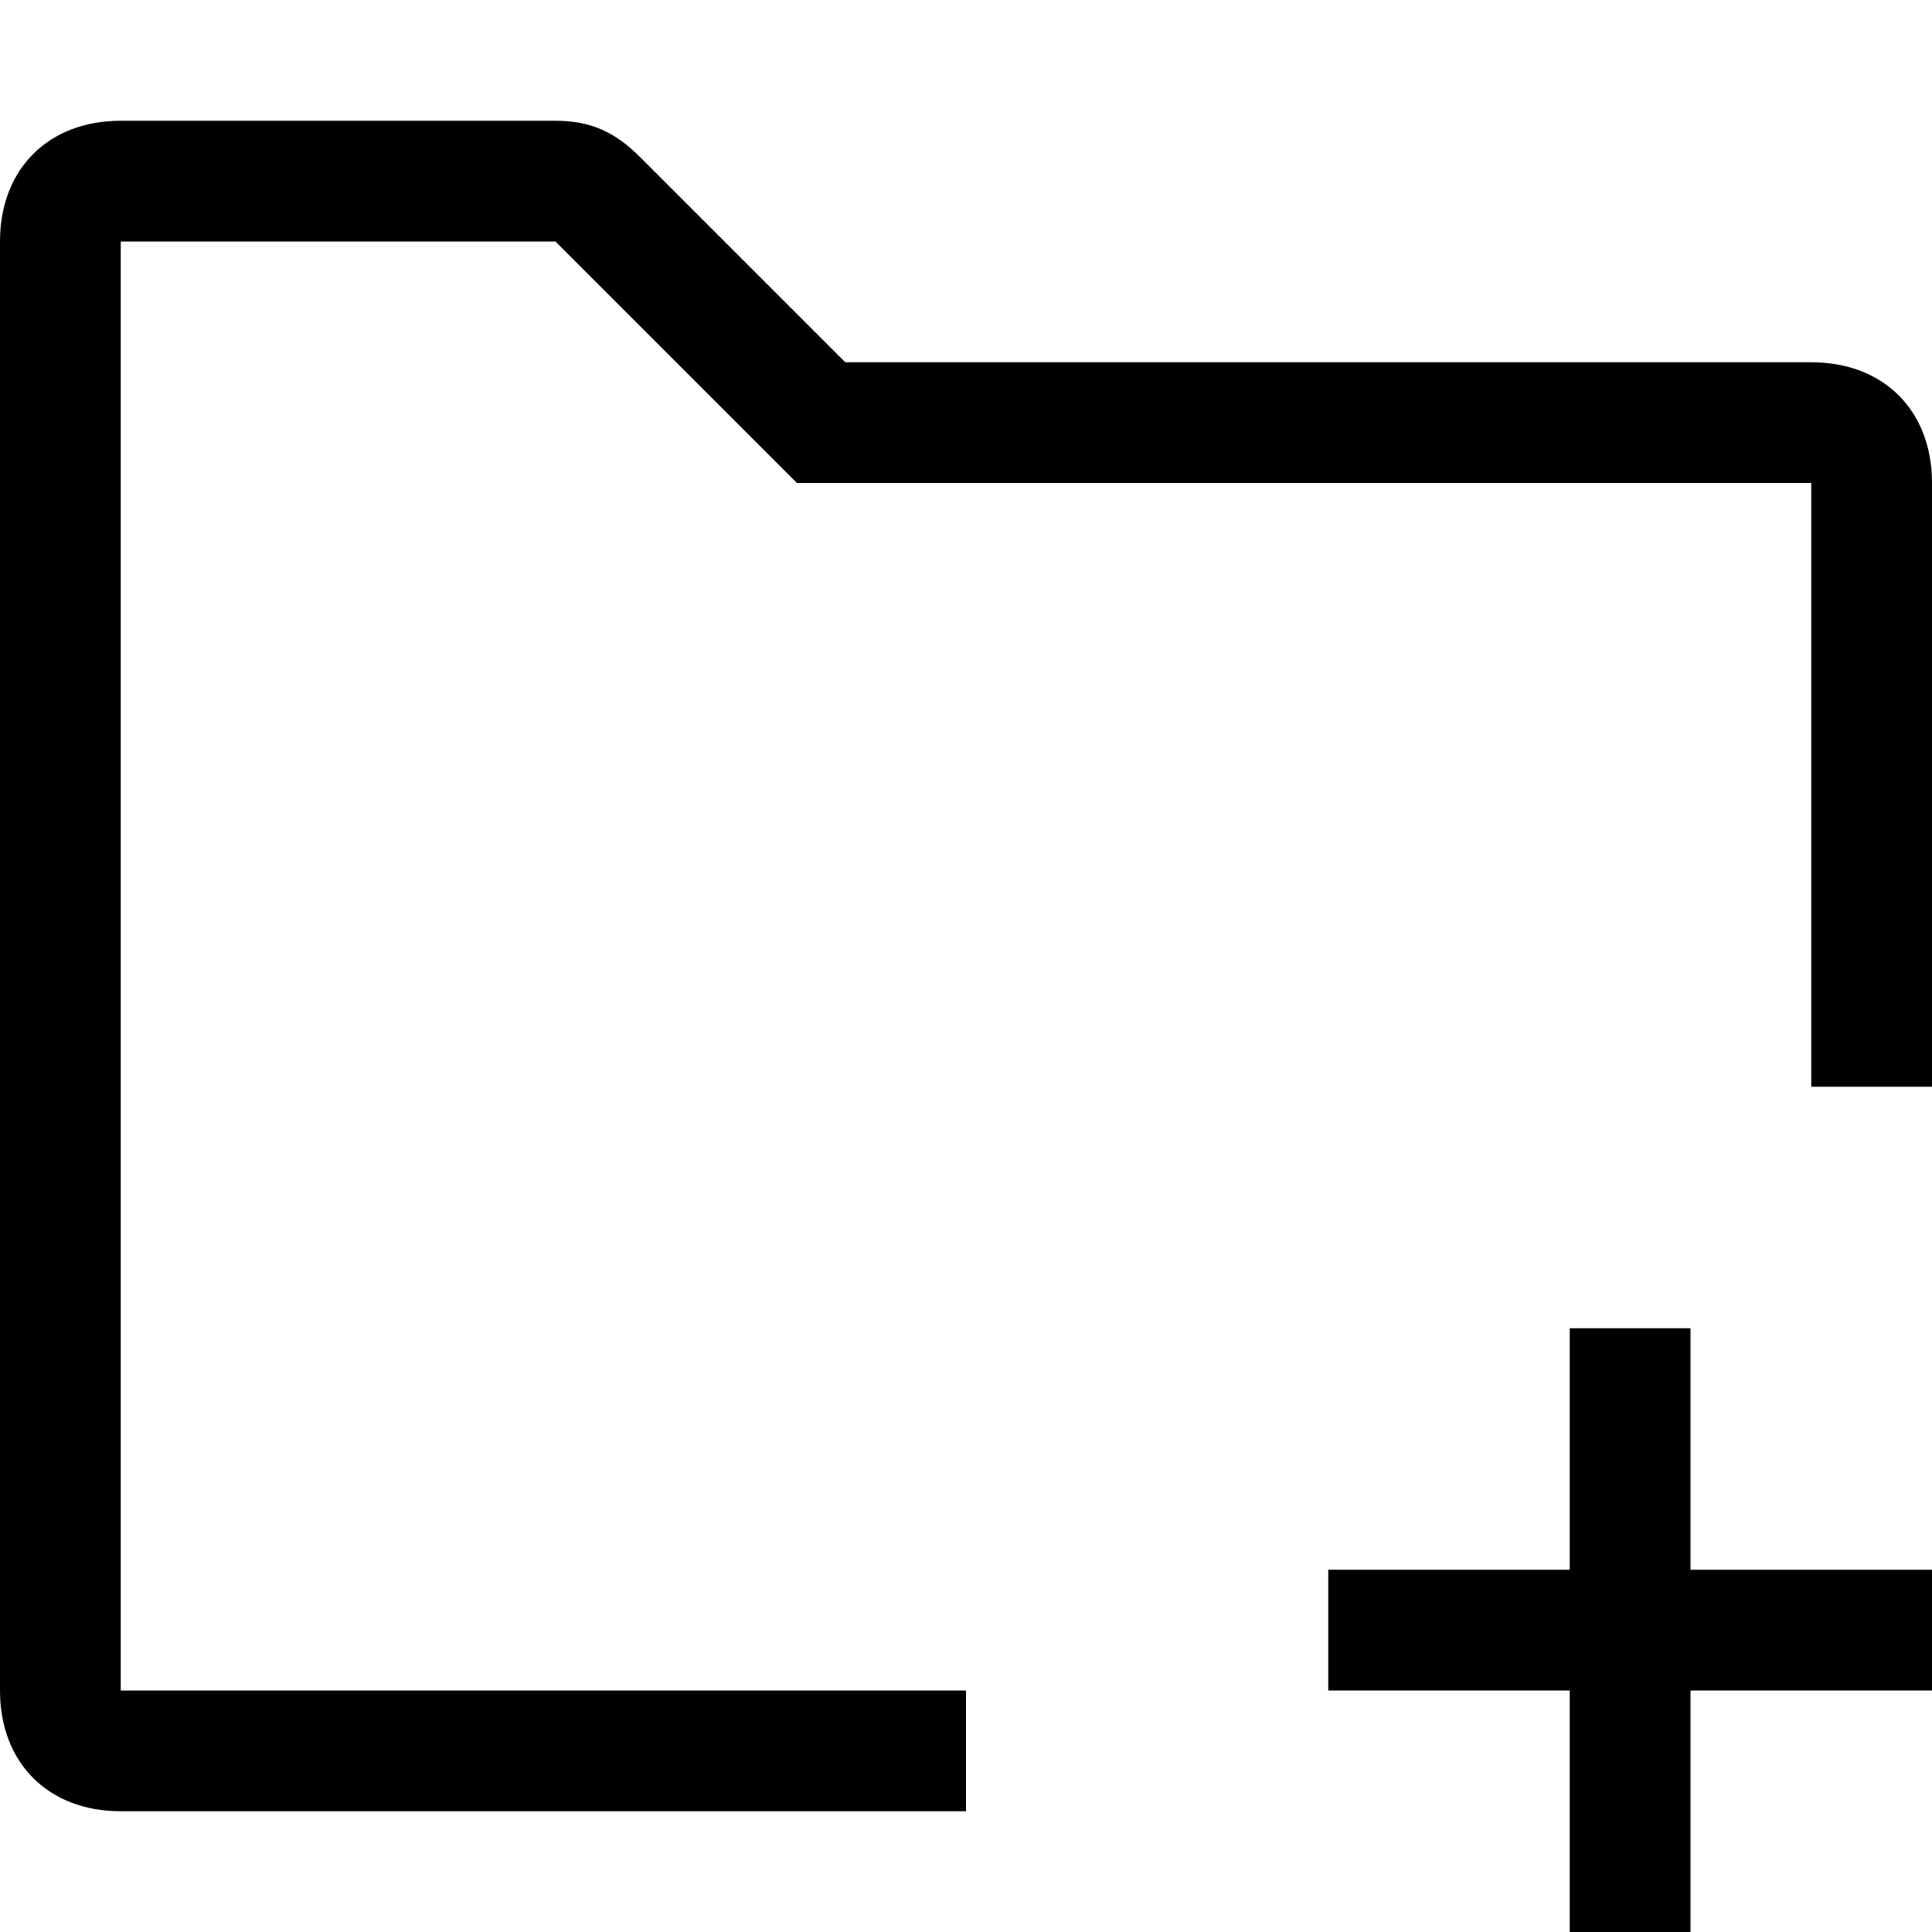 <?xml version="1.0" encoding="utf-8"?>
<!-- Generator: Adobe Illustrator 22.1.0, SVG Export Plug-In . SVG Version: 6.00 Build 0)  -->
<svg version="1.1" id="Layer_1" xmlns="http://www.w3.org/2000/svg" xmlns:xlink="http://www.w3.org/1999/xlink" x="0px" y="0px"
	 viewBox="0 0 16 16" style="enable-background:new 0 0 16 16;" xml:space="preserve">
<title>folder--add</title>
<polygon points="16,13 14,13 14,11 13,11 13,13 11,13 11,14 13,14 13,16 14,16 14,14 16,14 "/>
<path d="M7,3L7,3L5.3,1.3C5.1,1.1,4.9,1,4.6,1H1C0.4,1,0,1.4,0,2v12c0,0.6,0.4,1,1,1h7v-1H1V2h3.6l2,2H15v5h1V4c0-0.6-0.4-1-1-1H7z"
	/>
</svg>
